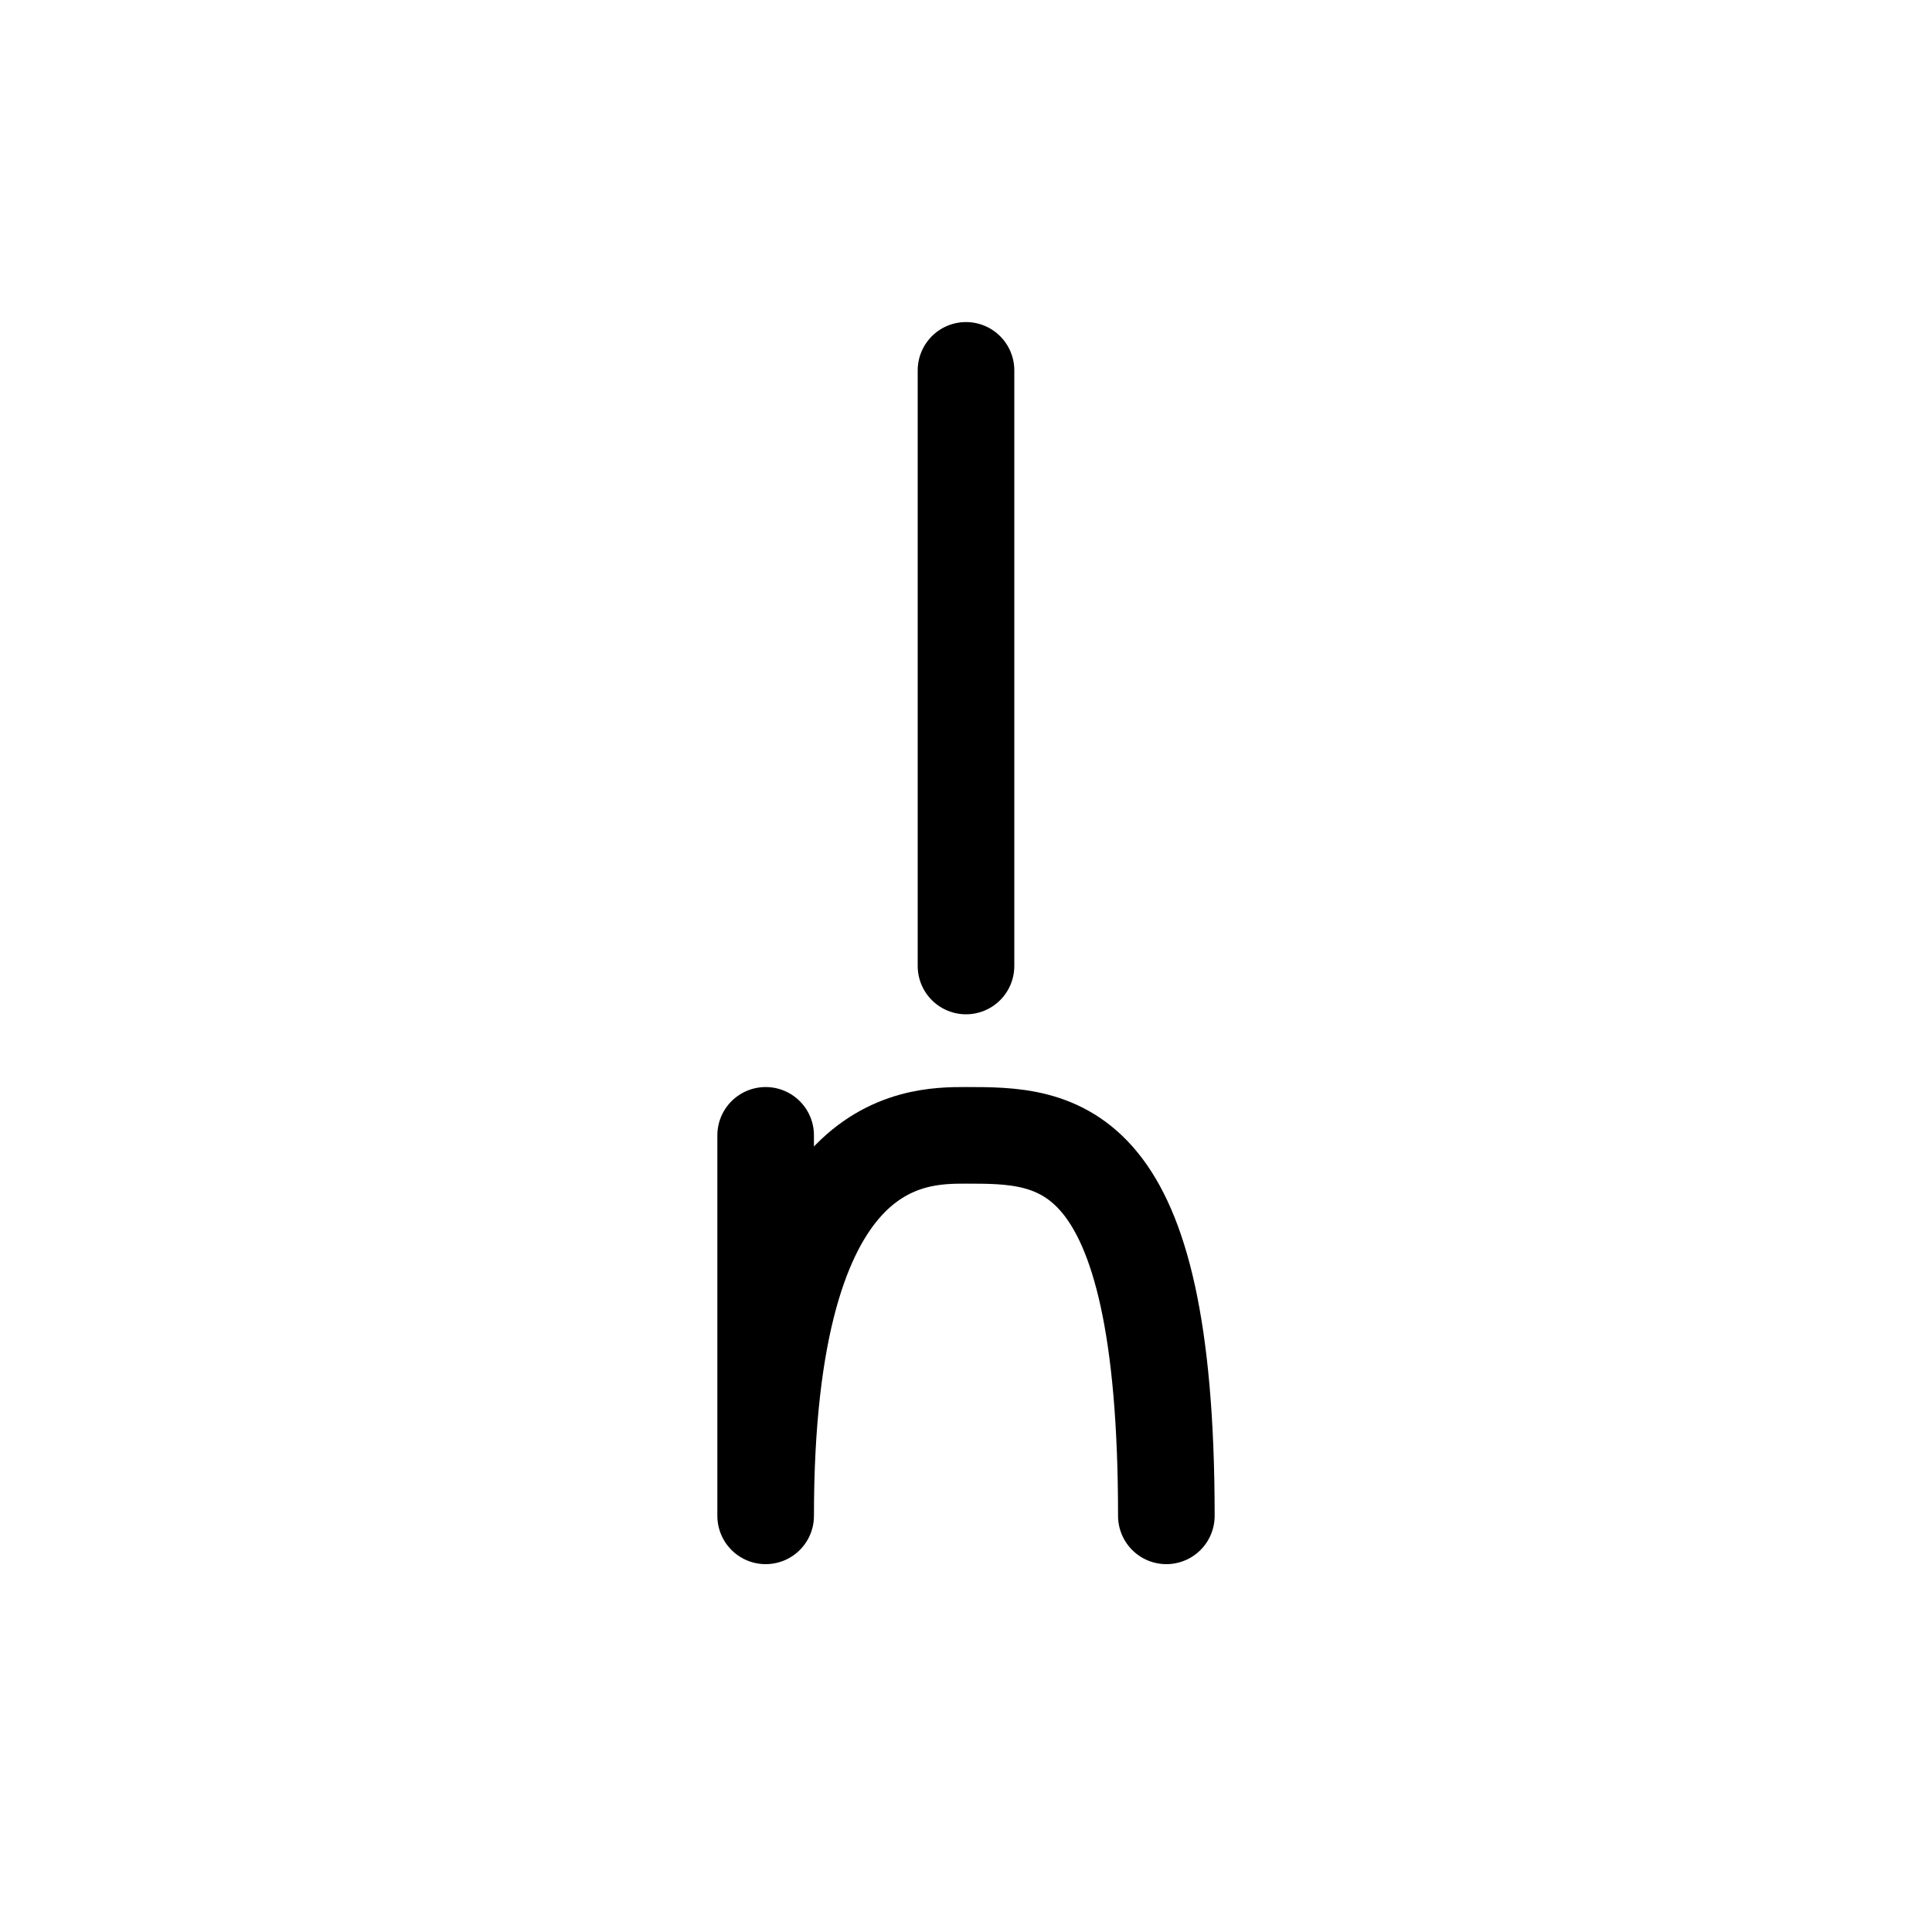 <?xml version="1.0" encoding="UTF-8"?><svg xmlns="http://www.w3.org/2000/svg" xmlns:xlink="http://www.w3.org/1999/xlink" width="1000px" height="1000px" version="1.1"><g id="surface1"><path style="fill:none;stroke-width:1;stroke-linecap:round;stroke-linejoin:round;stroke:rgb(0%,0%,0%);stroke-opacity:1;stroke-miterlimit:4" d="M 170 463.834 L 170 470 " transform="matrix(50,0,0,50,-8000,-23000)"/><path style="fill:none;stroke-width:1;stroke-linecap:round;stroke-linejoin:round;stroke:rgb(0%,0%,0%);stroke-opacity:1;stroke-miterlimit:4" d="M 167.926 471.753 L 167.926 475.692 C 167.926 471.753 169.453 471.753 170 471.753 C 170.936 471.753 172.074 471.753 172.074 475.692 " transform="matrix(50,0,0,50,-8000,-23000)"/><path style="fill:none;stroke-width:1;stroke-linecap:butt;stroke-linejoin:miter;stroke:rgb(0%,0%,0%);stroke-opacity:1;stroke-miterlimit:4" d="M 187.522 470.003 C 187.522 470.573 187.059 471.035 186.487 471.035 C 185.916 471.035 185.453 470.573 185.453 470.003 C 185.453 469.433 185.916 468.971 186.487 468.971 C 187.059 468.971 187.522 469.433 187.522 470.003 Z M 187.522 470.003 " transform="matrix(50,0,0,50,-8000,-23000)"/><path style="fill:none;stroke-width:1;stroke-linecap:butt;stroke-linejoin:miter;stroke:rgb(0%,0%,0%);stroke-opacity:1;stroke-miterlimit:4" d="M 188.825 487.296 C 188.825 488.401 187.93 489.296 186.825 489.296 C 185.72 489.296 184.825 488.401 184.825 487.296 C 184.825 486.192 185.72 485.296 186.825 485.296 C 187.93 485.296 188.825 486.192 188.825 487.296 Z M 188.825 487.296 " transform="matrix(50,0,0,50,-8000,-23000)"/></g></svg>